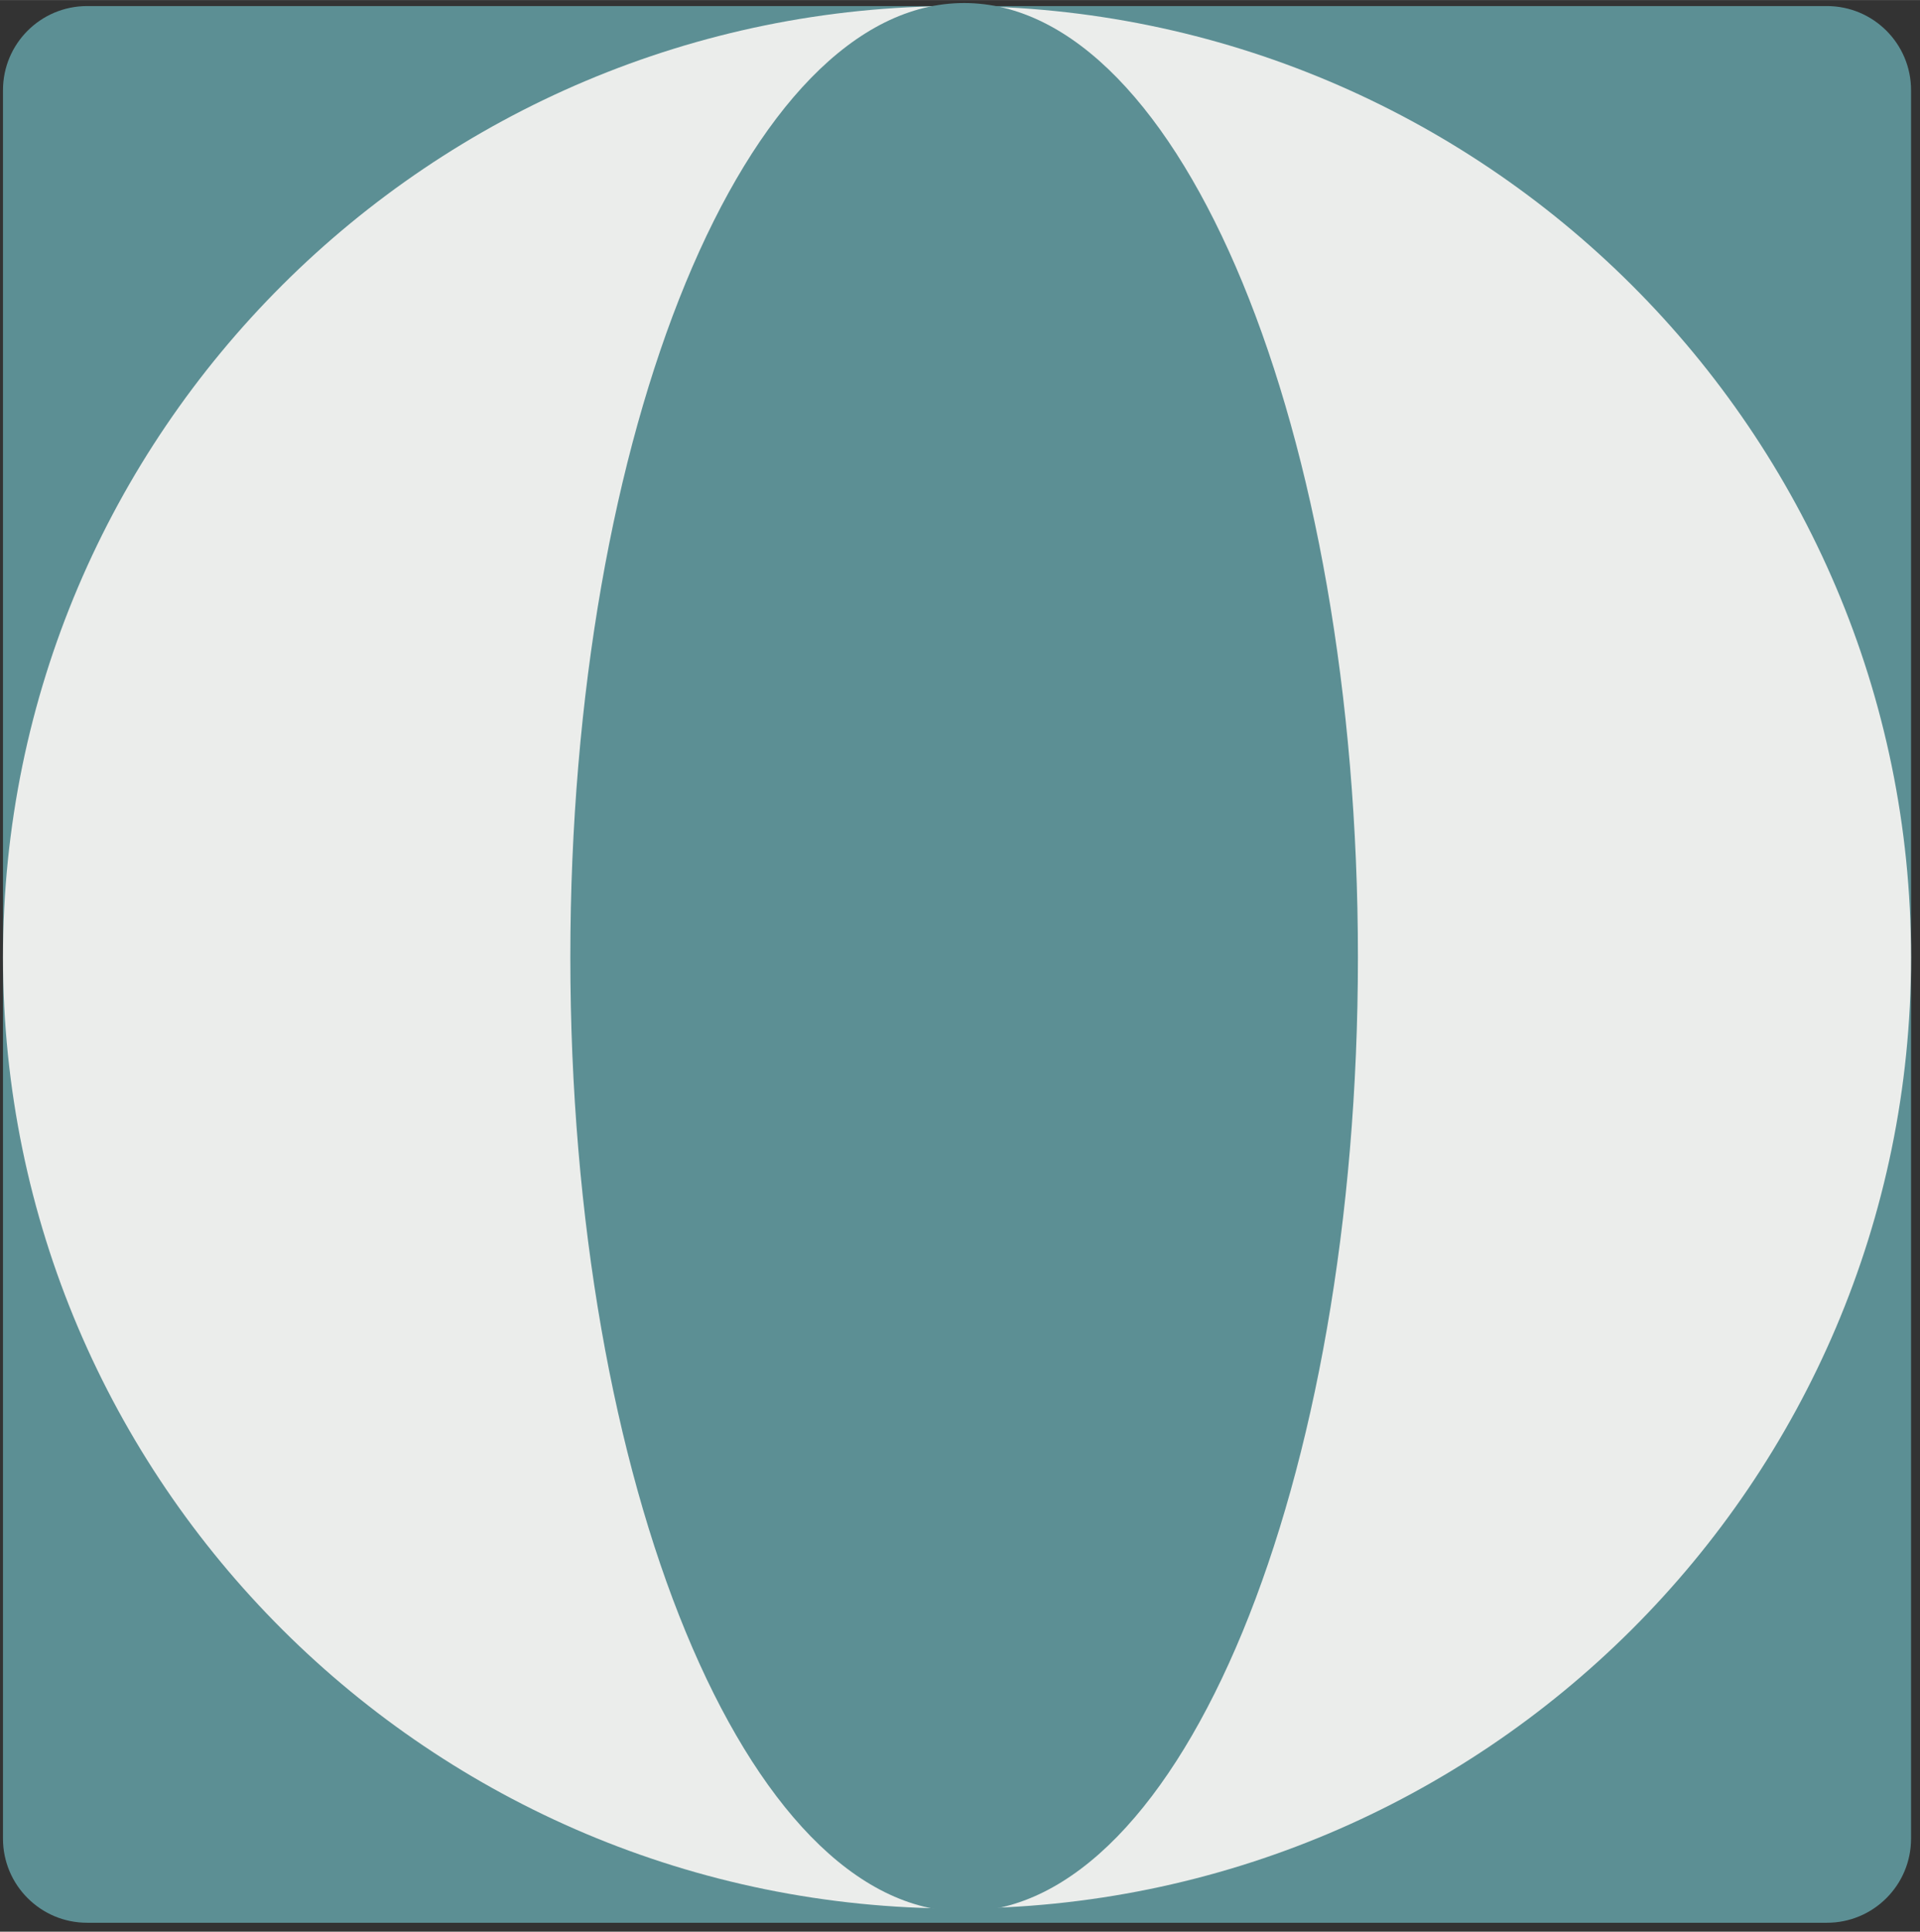 <?xml version="1.0" encoding="UTF-8" standalone="no"?>
<!DOCTYPE svg PUBLIC "-//W3C//DTD SVG 1.1//EN" "http://www.w3.org/Graphics/SVG/1.1/DTD/svg11.dtd">
<svg version="1.1" xmlns="http://www.w3.org/2000/svg" xmlns:xlink="http://www.w3.org/1999/xlink" preserveAspectRatio="xMidYMid meet" viewBox="-1 -2.022 644 647.747" width="640" height="643.75"><rect x="-1" y="-2.022" width="644" height="647.747" fill="#333333" stroke="none"/><defs><path d="M611.79 0C627.37 0 640 12.63 640 28.21C640 151.11 640 491.61 640 614.52C640 630.1 627.37 642.73 611.79 642.73C489.43 642.73 150.57 642.73 28.21 642.73C12.63 642.73 0 630.1 0 614.52C0 491.61 0 151.11 0 28.21C0 12.63 12.63 0 28.21 0C150.57 0 489.43 0 611.79 0Z" id="d575dT2UVd"></path><path d="M640 318.98C640 495.03 496.61 637.96 320 637.96C143.39 637.96 0 495.03 0 318.98C0 142.93 143.39 0 320 0C496.61 0 640 142.93 640 318.98Z" id="fseaGolOs"></path><path d="M454.47 318.98C454.47 495.59 395.28 638.98 322.38 638.98C249.49 638.98 190.3 495.59 190.3 318.98C190.3 142.37 249.49 -1.02 322.38 -1.02C395.28 -1.02 454.47 142.37 454.47 318.98Z" id="a1hfn4ocVq"></path></defs><g><g><use xlink:href="#d575dT2UVd" opacity="1" fill="#5c8f94" fill-opacity="1"></use></g><g><use xlink:href="#fseaGolOs" opacity="1" fill="#eceeec" fill-opacity="0.99"></use></g><g><use xlink:href="#a1hfn4ocVq" opacity="1" fill="#5c8f94" fill-opacity="1"></use></g></g></svg>